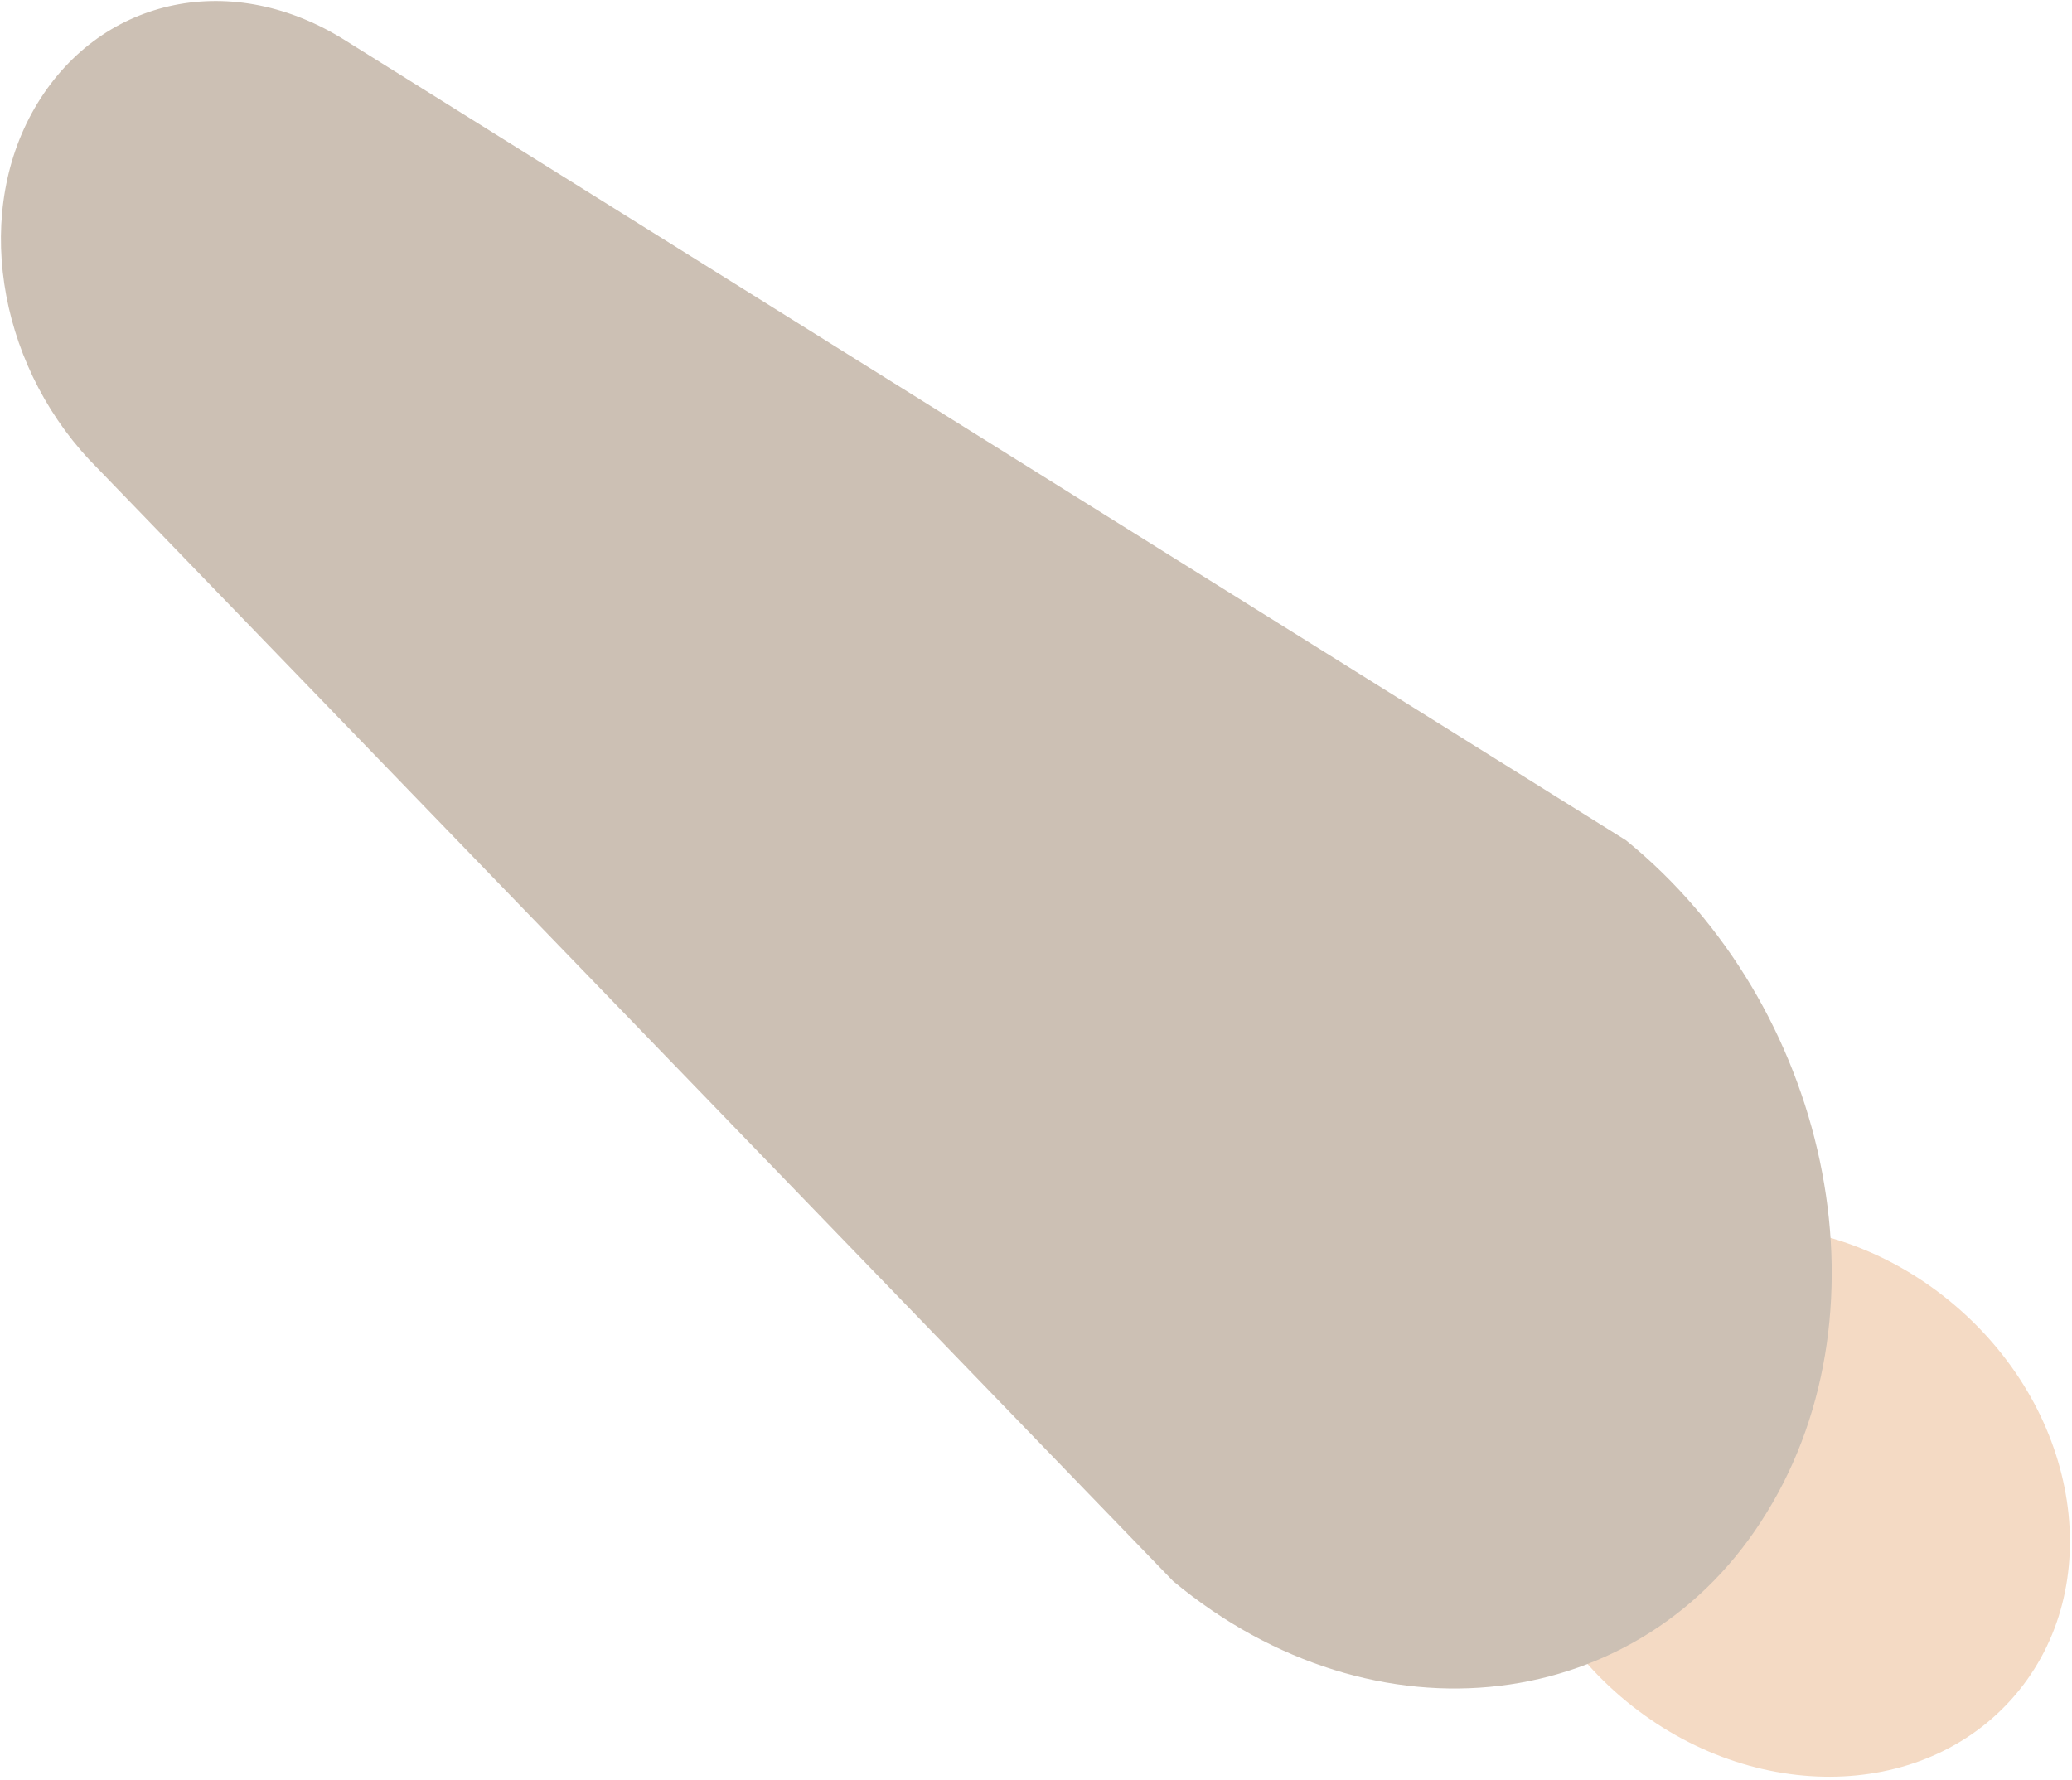 <svg xmlns="http://www.w3.org/2000/svg" viewBox="0 0 60.4 51.9"><defs><style>.cls-1{fill:#f4dac4;}.cls-2{fill:#ccc0b4;}</style></defs><g id="Layer_2" data-name="Layer 2"><g id="Layer_4" data-name="Layer 4"><ellipse class="cls-1" cx="52.2" cy="43.8" rx="7.5" ry="8.7" transform="translate(-15.1 54.9) rotate(-49.4)"/><path class="cls-2" d="M51.5,44.1h0c-3.6,5.9-11.4,6.9-17.3,2L2.6,13.4C-.1,10.5-.8,6.1,1.1,3h0C3-.1,6.8-.9,10.1,1.2L47.4,24.5C53.3,29.3,55.2,38.1,51.5,44.1Z"/></g></g></svg>
